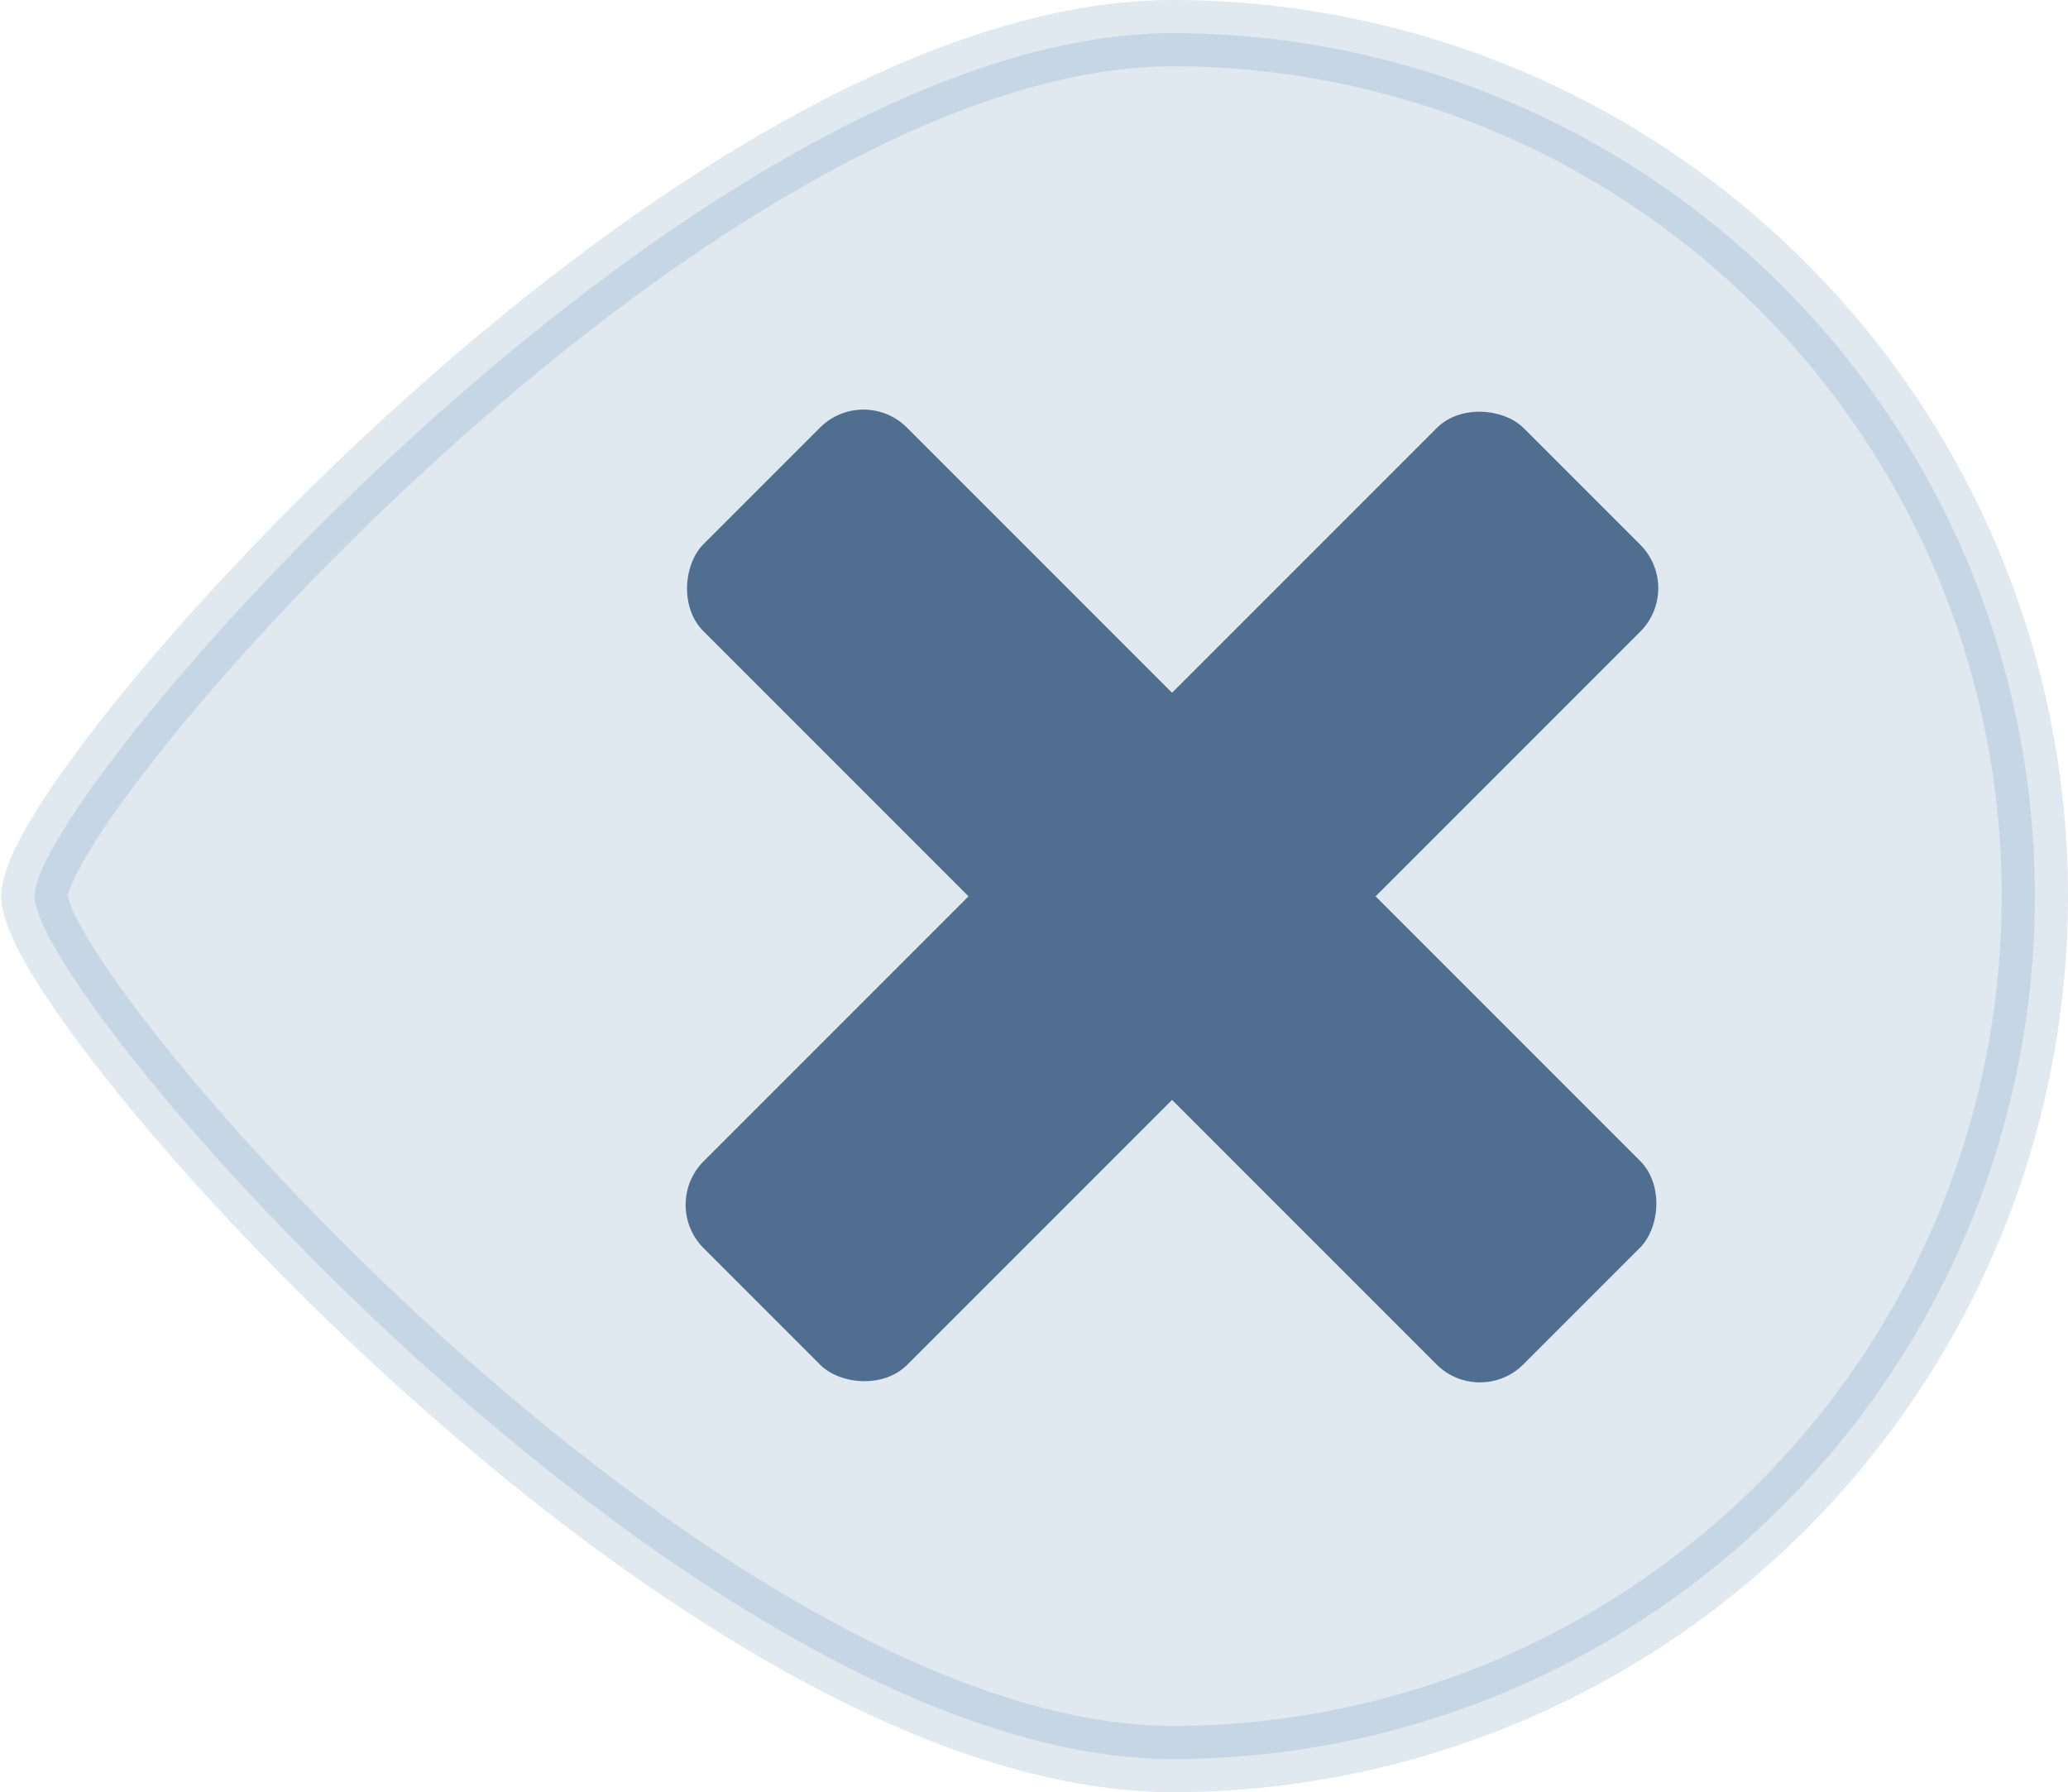 <svg xmlns="http://www.w3.org/2000/svg" viewBox="0 0 29.96 25.96"><defs><style>.cls-1{fill:#4b6687;}.cls-2{fill:#6590b7;stroke:#6590b7;stroke-miterlimit:10;stroke-width:0.96px;opacity:0.2;}</style></defs><title>cancel</title><g id="圖層_2" data-name="圖層 2"><g id="圖層_1-2" data-name="圖層 1"><rect class="cls-1" x="8.58" y="10.9" width="16.8" height="4.17" rx="0.89" transform="translate(14.15 -8.21) rotate(45)"/><rect class="cls-1" x="8.58" y="10.9" width="16.8" height="4.17" rx="0.89" transform="translate(-4.21 15.81) rotate(-45)"/><path class="cls-2" d="M29.48,13A12.5,12.5,0,0,1,17,25.48c-6.9,0-16.5-11-16.5-12.5S10.08.48,17,.48A12.5,12.5,0,0,1,29.48,13Z"/></g></g></svg>